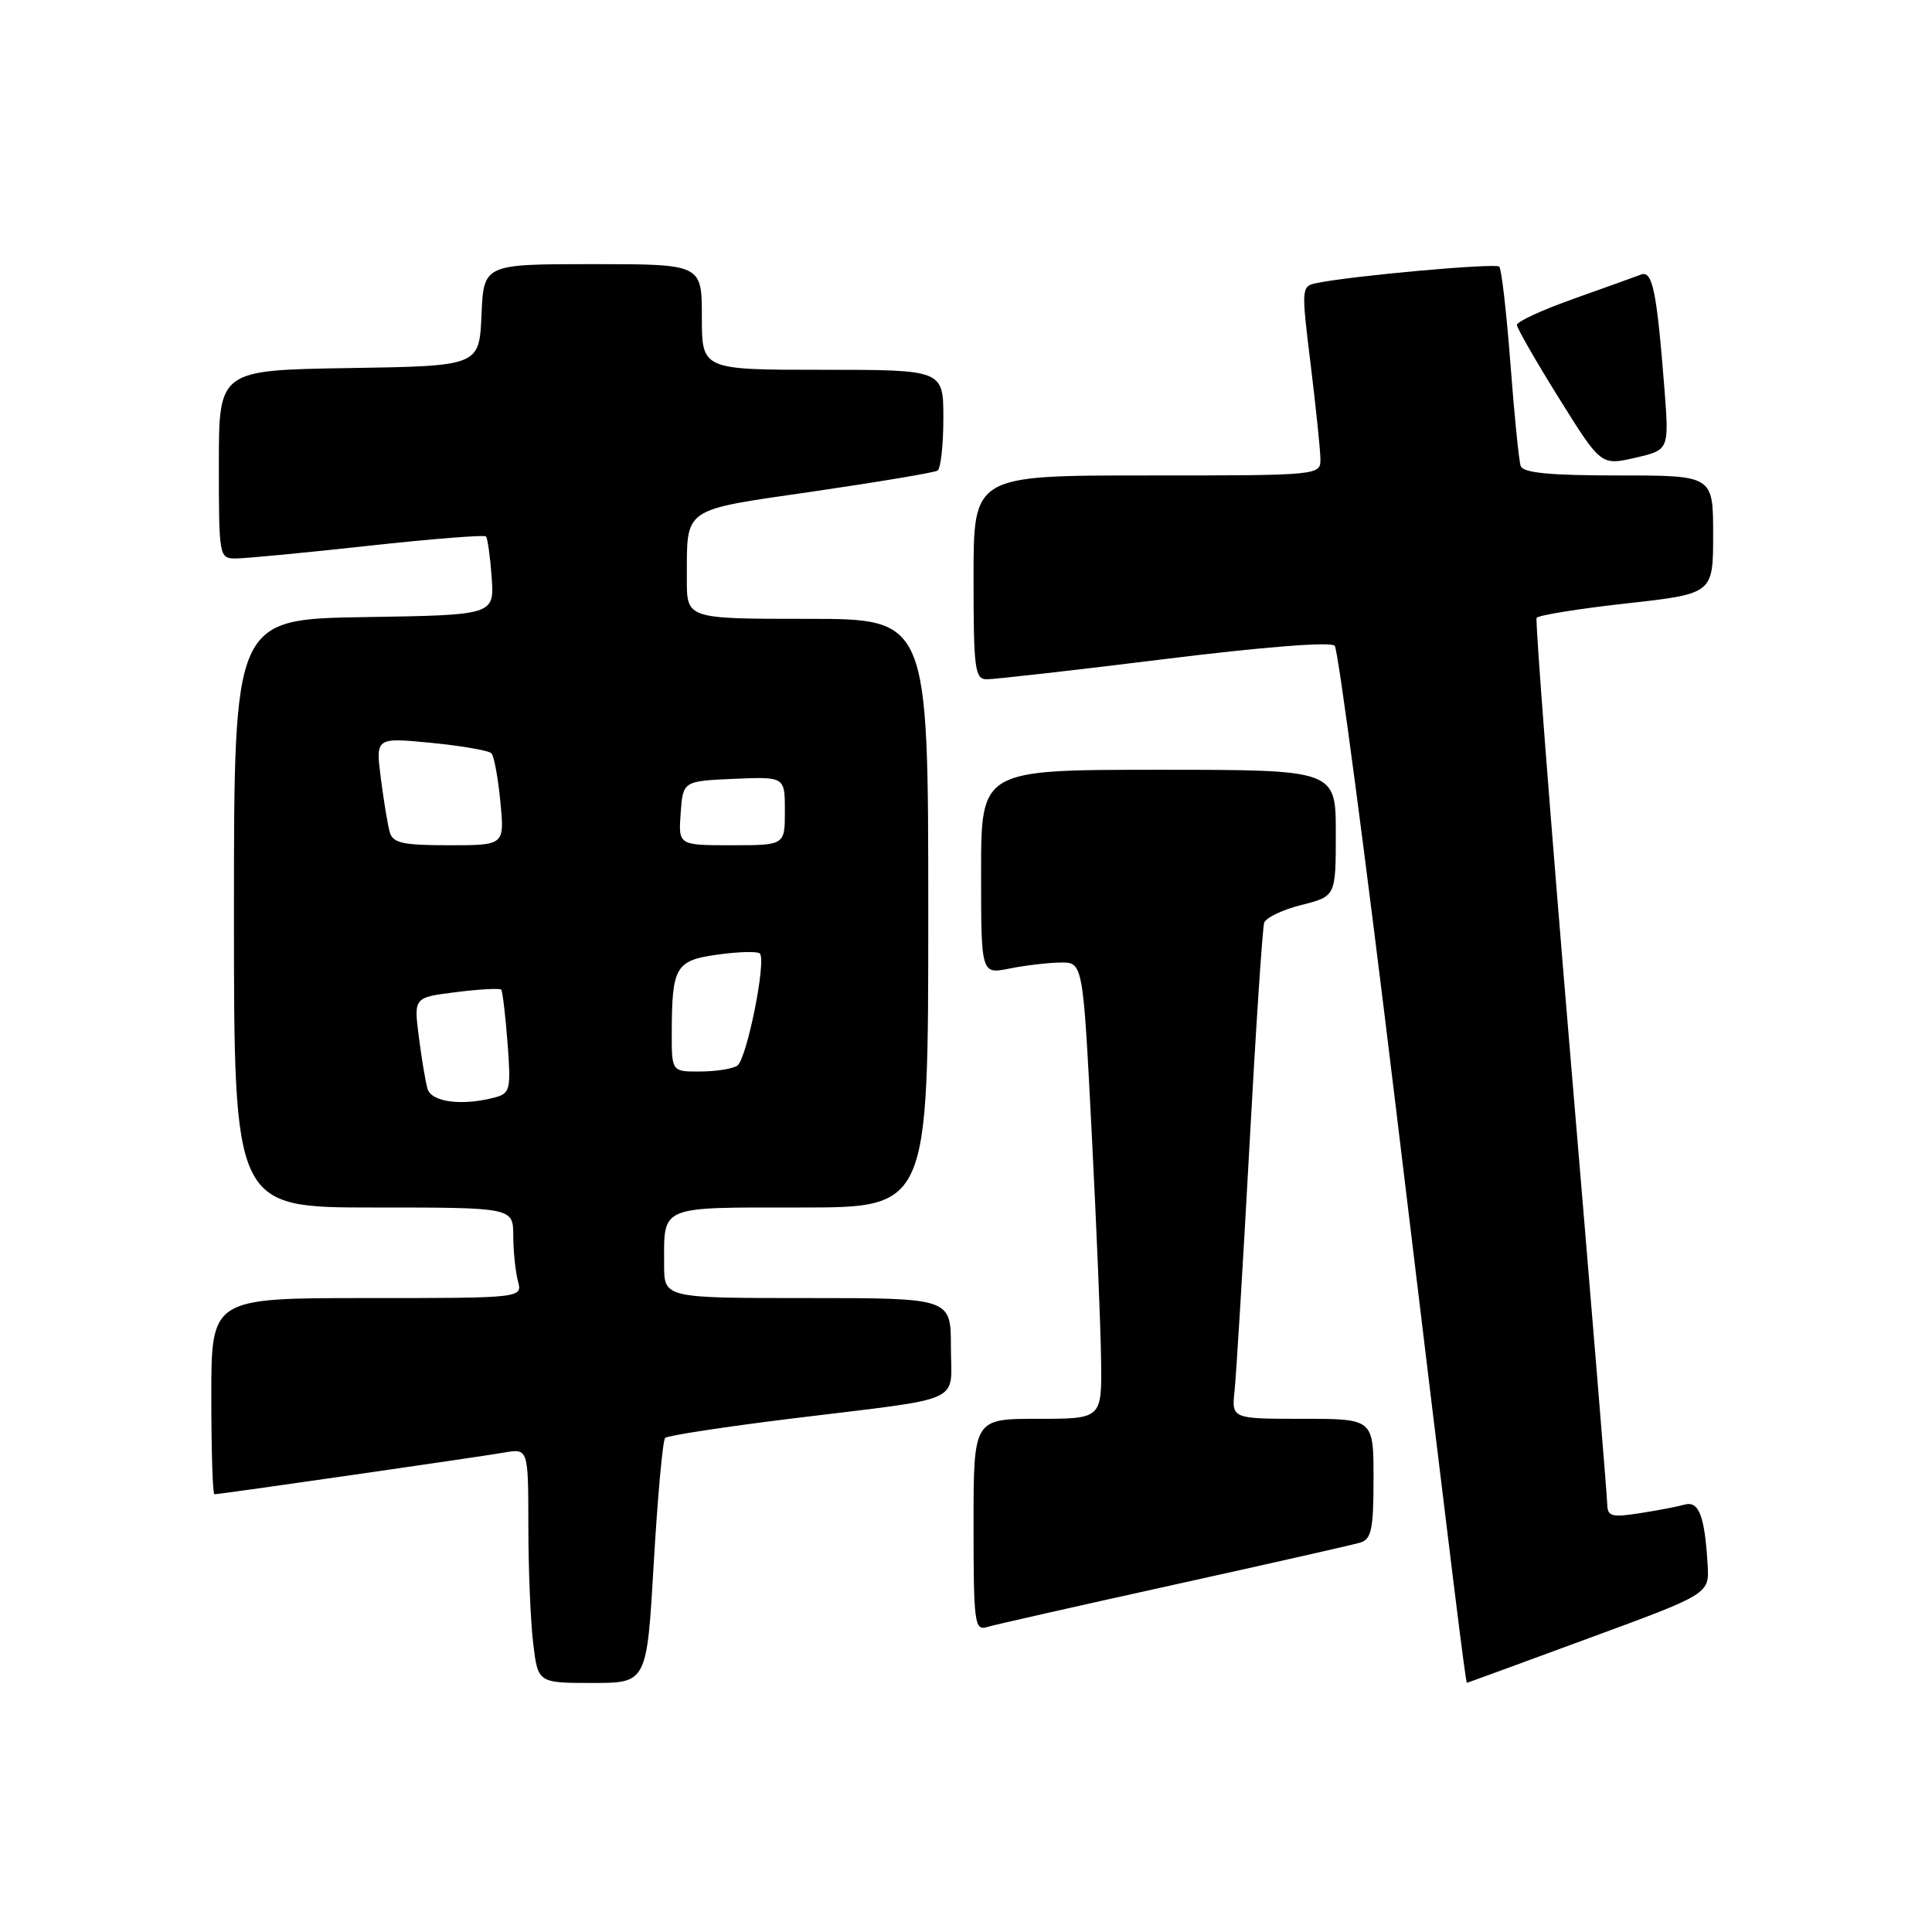 <?xml version="1.0" encoding="UTF-8" standalone="no"?>
<!DOCTYPE svg PUBLIC "-//W3C//DTD SVG 1.1//EN" "http://www.w3.org/Graphics/SVG/1.1/DTD/svg11.dtd" >
<svg xmlns="http://www.w3.org/2000/svg" xmlns:xlink="http://www.w3.org/1999/xlink" version="1.1" viewBox="0 0 256 256">
 <g >
 <path fill="currentColor"
d=" M 86.63 207.06 C 87.14 198.29 87.82 190.85 88.13 190.53 C 88.45 190.22 96.09 189.05 105.11 187.94 C 128.25 185.10 126.00 186.12 126.00 178.48 C 126.00 172.00 126.00 172.00 107.00 172.00 C 88.00 172.00 88.00 172.00 88.00 167.58 C 88.00 159.66 87.19 160.00 106.11 160.00 C 123.00 160.00 123.00 160.00 123.00 121.00 C 123.00 82.00 123.00 82.00 107.00 82.00 C 91.00 82.00 91.00 82.00 91.01 76.75 C 91.04 67.08 90.18 67.68 107.79 65.12 C 116.41 63.86 123.80 62.62 124.23 62.36 C 124.65 62.10 125.00 58.98 125.00 55.44 C 125.00 49.00 125.00 49.00 109.00 49.00 C 93.00 49.00 93.00 49.00 93.00 42.00 C 93.00 35.00 93.00 35.00 78.55 35.00 C 64.09 35.00 64.09 35.00 63.80 41.75 C 63.50 48.50 63.50 48.50 46.25 48.77 C 29.00 49.05 29.00 49.05 29.00 61.52 C 29.00 73.80 29.04 74.00 31.25 74.00 C 32.49 74.00 40.36 73.25 48.74 72.33 C 57.13 71.41 64.17 70.85 64.39 71.08 C 64.61 71.31 64.95 73.75 65.15 76.50 C 65.50 81.50 65.50 81.50 48.25 81.77 C 31.00 82.05 31.00 82.05 31.00 121.02 C 31.00 160.00 31.00 160.00 49.50 160.00 C 68.00 160.00 68.00 160.00 68.01 163.75 C 68.02 165.81 68.30 168.51 68.63 169.75 C 69.23 172.00 69.23 172.00 48.62 172.00 C 28.00 172.00 28.00 172.00 28.00 185.00 C 28.00 192.15 28.18 198.00 28.41 198.00 C 29.11 198.00 63.35 193.07 66.75 192.48 C 70.00 191.91 70.00 191.91 70.01 202.20 C 70.01 207.87 70.30 214.86 70.65 217.75 C 71.28 223.00 71.28 223.00 78.50 223.00 C 85.71 223.00 85.71 223.00 86.63 207.06 Z  M 210.50 217.08 C 226.50 211.20 226.50 211.20 226.27 207.35 C 225.89 200.86 225.11 198.84 223.22 199.37 C 222.27 199.64 219.59 200.15 217.25 200.51 C 213.56 201.09 213.00 200.93 212.97 199.34 C 212.96 198.33 210.76 171.62 208.09 140.00 C 205.43 108.38 203.41 82.22 203.61 81.87 C 203.81 81.53 209.15 80.66 215.48 79.96 C 227.00 78.68 227.00 78.68 227.00 70.84 C 227.00 63.00 227.00 63.00 214.47 63.00 C 205.34 63.00 201.82 62.66 201.50 61.75 C 201.26 61.06 200.65 54.96 200.14 48.19 C 199.62 41.41 198.96 35.63 198.66 35.33 C 198.16 34.83 179.05 36.55 174.45 37.51 C 172.43 37.93 172.42 38.15 173.66 48.22 C 174.35 53.87 174.94 59.51 174.96 60.75 C 175.00 63.00 175.00 63.00 152.00 63.00 C 129.00 63.00 129.00 63.00 129.00 76.50 C 129.00 88.68 129.17 90.00 130.75 90.01 C 131.71 90.02 142.30 88.82 154.27 87.34 C 167.50 85.70 176.37 85.01 176.86 85.57 C 177.31 86.08 180.94 113.50 184.93 146.50 C 192.72 211.04 194.20 223.01 194.38 222.98 C 194.45 222.98 201.70 220.32 210.50 217.08 Z  M 155.50 210.00 C 168.15 207.21 179.29 204.69 180.25 204.40 C 181.72 203.95 182.00 202.62 182.00 195.93 C 182.00 188.00 182.00 188.00 172.60 188.00 C 163.19 188.00 163.19 188.00 163.59 184.25 C 163.81 182.19 164.69 167.68 165.55 152.00 C 166.40 136.32 167.29 122.95 167.51 122.27 C 167.74 121.60 169.96 120.53 172.46 119.91 C 177.00 118.76 177.00 118.76 177.00 110.38 C 177.00 102.00 177.00 102.00 153.50 102.00 C 130.00 102.00 130.00 102.00 130.00 115.55 C 130.00 129.09 130.00 129.09 133.75 128.34 C 135.81 127.92 138.85 127.57 140.50 127.54 C 143.50 127.50 143.50 127.50 144.65 150.00 C 145.29 162.38 145.85 175.99 145.90 180.25 C 146.00 188.00 146.00 188.00 137.50 188.00 C 129.00 188.00 129.00 188.00 129.00 202.07 C 129.00 215.00 129.14 216.09 130.75 215.60 C 131.71 215.31 142.85 212.79 155.50 210.00 Z  M 220.55 51.56 C 219.53 38.58 218.97 35.80 217.45 36.38 C 216.71 36.66 212.71 38.10 208.55 39.58 C 204.40 41.05 201.00 42.61 201.00 43.05 C 201.00 43.48 203.51 47.85 206.57 52.76 C 212.14 61.69 212.14 61.69 216.66 60.66 C 221.17 59.62 221.17 59.62 220.55 51.56 Z  M 56.64 144.25 C 56.37 143.29 55.85 140.17 55.49 137.33 C 54.83 132.16 54.83 132.16 60.46 131.46 C 63.56 131.07 66.24 130.93 66.41 131.13 C 66.59 131.33 66.97 134.50 67.25 138.17 C 67.72 144.33 67.60 144.87 65.63 145.40 C 61.24 146.58 57.15 146.05 56.64 144.25 Z  M 89.01 136.75 C 89.04 128.06 89.52 127.25 95.16 126.48 C 97.89 126.10 100.37 126.04 100.68 126.34 C 101.59 127.26 98.94 140.42 97.68 141.22 C 97.03 141.63 94.81 141.98 92.75 141.98 C 89.00 142.00 89.00 142.00 89.01 136.75 Z  M 51.64 110.25 C 51.37 109.29 50.84 106.07 50.46 103.11 C 49.77 97.72 49.77 97.72 57.14 98.43 C 61.19 98.83 64.78 99.45 65.12 99.82 C 65.47 100.20 66.00 103.09 66.30 106.25 C 66.86 112.00 66.86 112.00 59.50 112.00 C 53.34 112.00 52.05 111.71 51.64 110.25 Z  M 90.19 107.75 C 90.50 103.50 90.50 103.50 97.25 103.20 C 104.00 102.91 104.00 102.91 104.00 107.45 C 104.00 112.00 104.00 112.00 96.94 112.00 C 89.89 112.00 89.89 112.00 90.19 107.75 Z "/>
</g>
</svg>